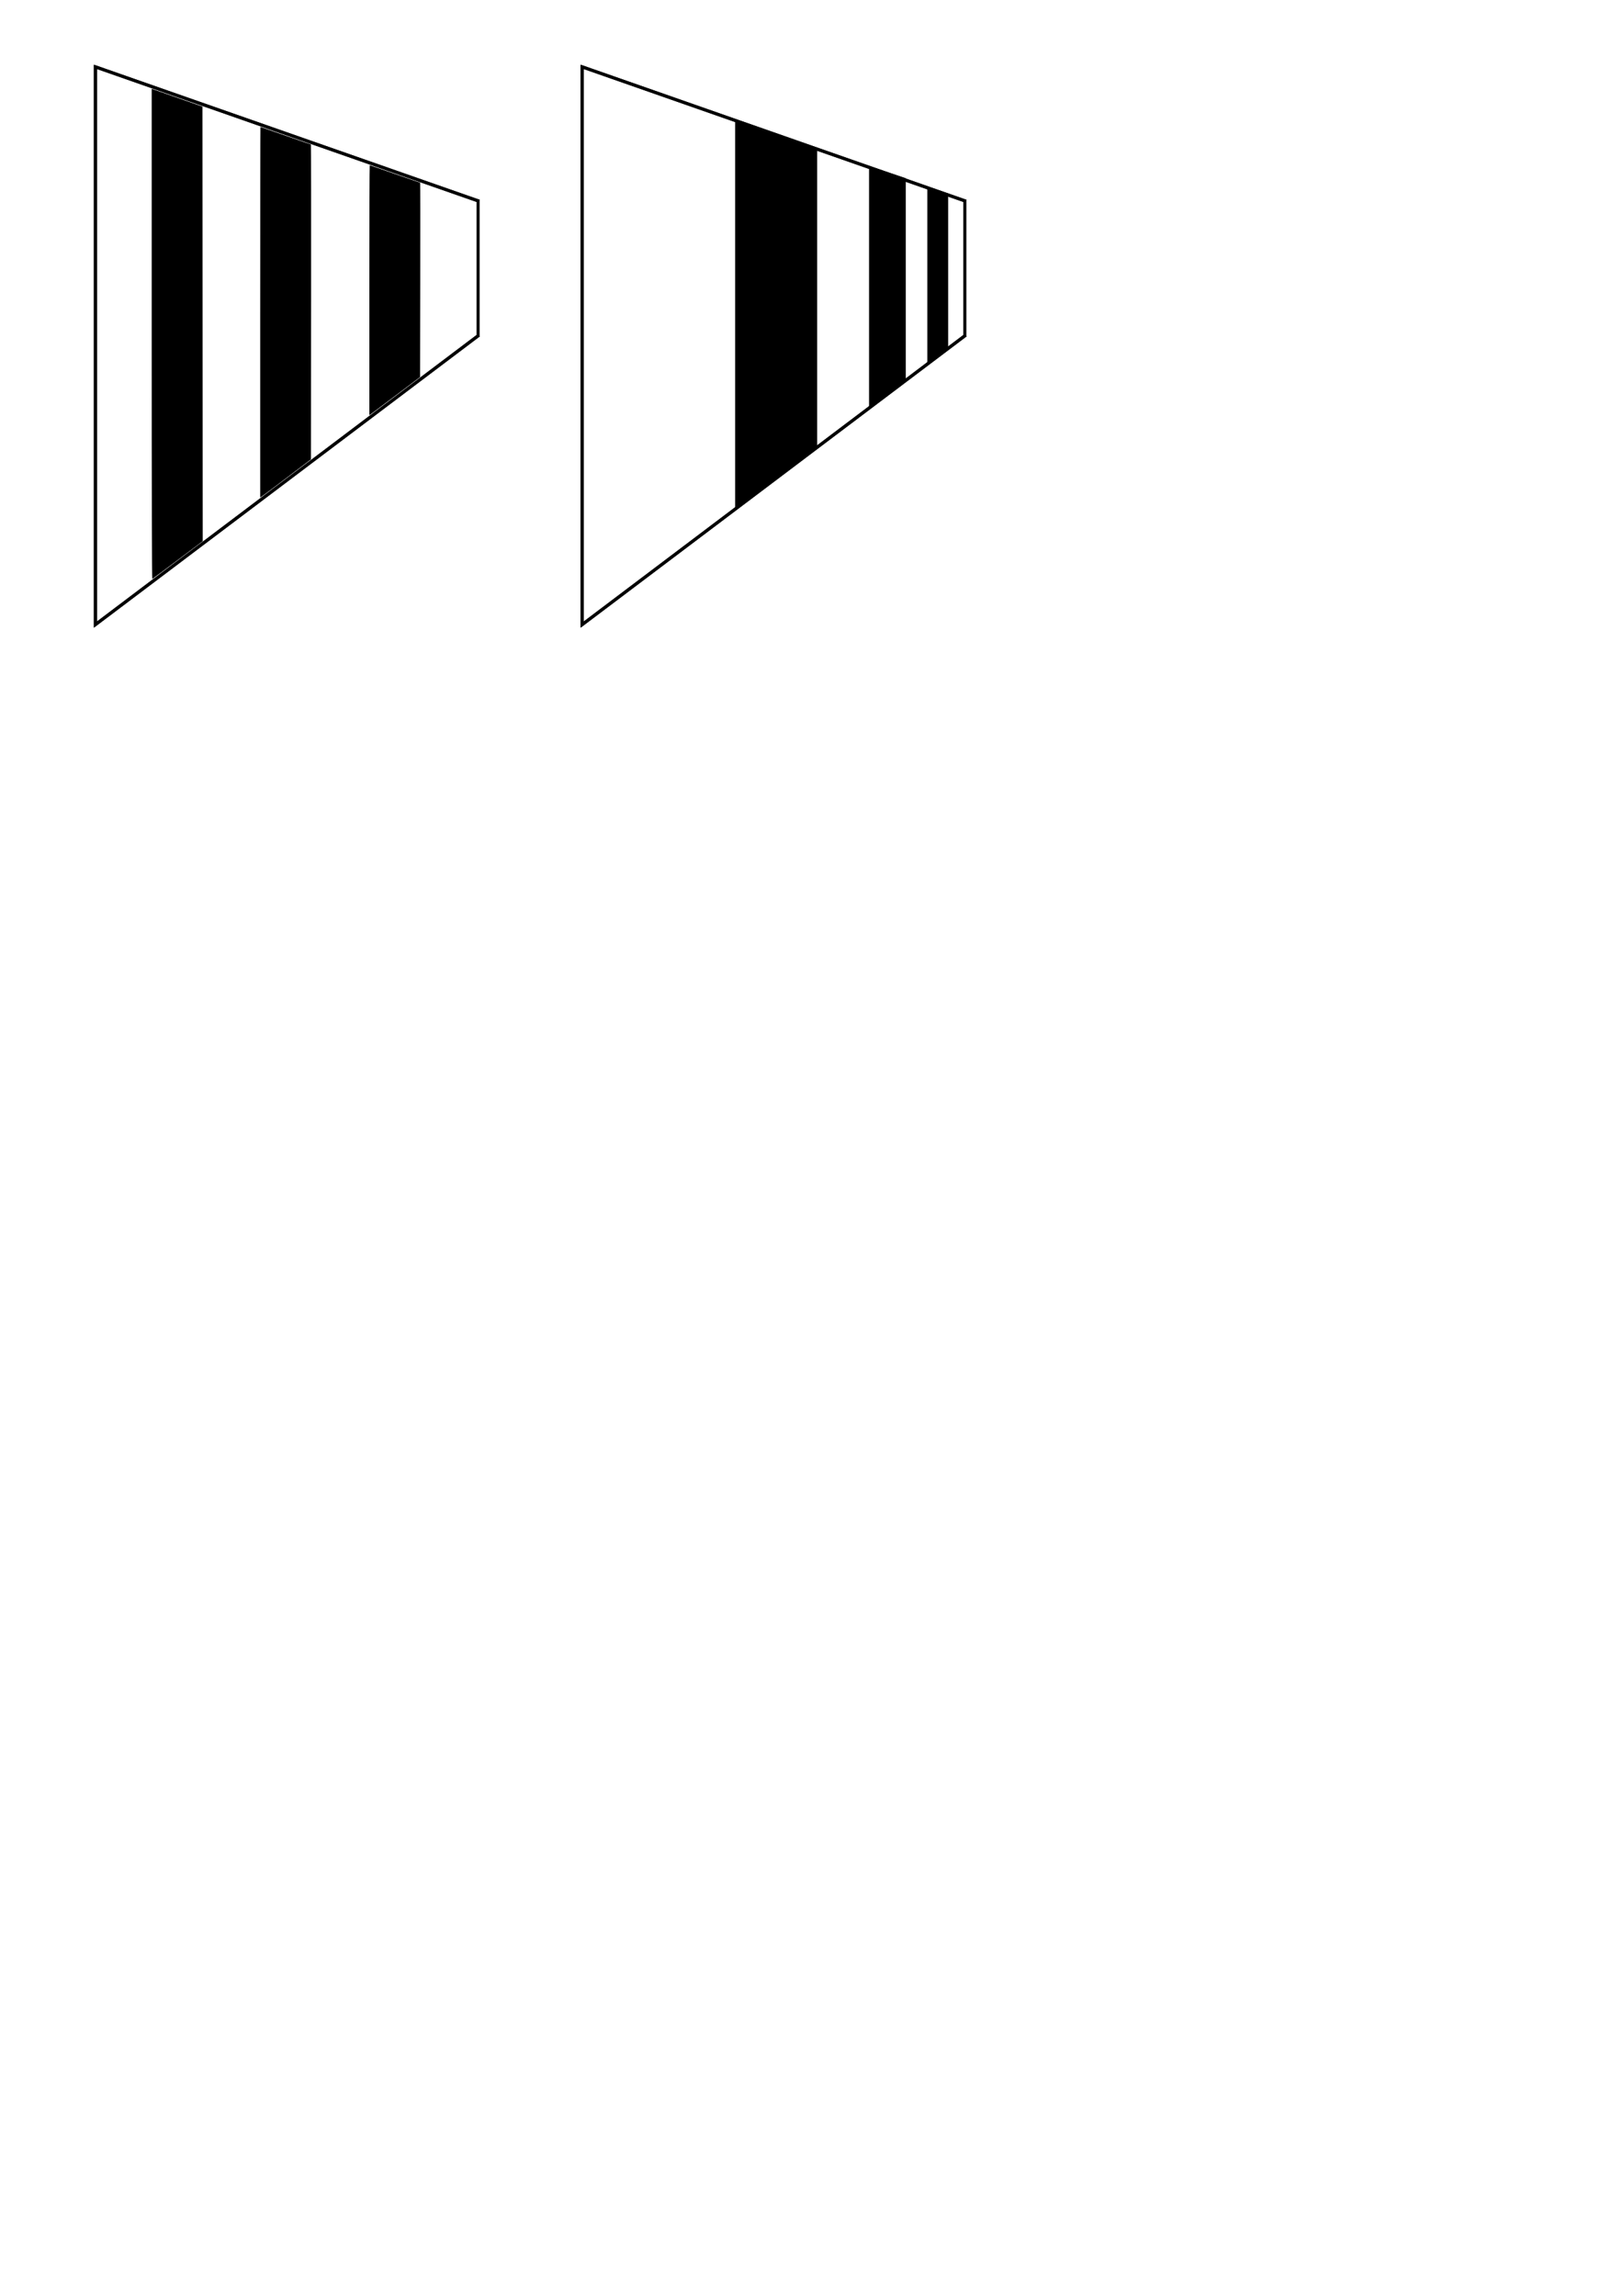 <?xml version="1.0" encoding="UTF-8" standalone="no"?>
<!-- Created with Inkscape (http://www.inkscape.org/) -->

<svg
   xmlns:dc="http://purl.org/dc/elements/1.1/"
   xmlns:cc="http://creativecommons.org/ns#"
   xmlns:rdf="http://www.w3.org/1999/02/22-rdf-syntax-ns#"
   xmlns:svg="http://www.w3.org/2000/svg"
   xmlns="http://www.w3.org/2000/svg"
   xmlns:sodipodi="http://sodipodi.sourceforge.net/DTD/sodipodi-0.dtd"
   xmlns:inkscape="http://www.inkscape.org/namespaces/inkscape"
   width="210mm"
   height="297mm"
   viewBox="0 0 744.094 1052.362"
   id="svg4358"
   version="1.1"
   inkscape:version="0.92.3 (2405546, 2018-03-11)"
   sodipodi:docname="r17-linear-texture.svg">
  <defs
     id="defs4360">
    <marker
       inkscape:isstock="true"
       style="overflow:visible;"
       id="marker8767"
       refX="0.0"
       refY="0.0"
       orient="auto"
       inkscape:stockid="Arrow1Lend">
      <path
         transform="scale(0.8) rotate(180) translate(12.5,0)"
         style="fill-rule:evenodd;stroke:#ff0000;stroke-width:1pt;stroke-opacity:1;fill:#ff0000;fill-opacity:1"
         d="M 0.0,0.0 L 5.0,-5.0 L -12.5,0.0 L 5.0,5.0 L 0.0,0.0 z "
         id="path8769" />
    </marker>
    <marker
       inkscape:isstock="true"
       style="overflow:visible;"
       id="marker8721"
       refX="0.0"
       refY="0.0"
       orient="auto"
       inkscape:stockid="Arrow1Lend">
      <path
         transform="scale(0.8) rotate(180) translate(12.5,0)"
         style="fill-rule:evenodd;stroke:#ff0000;stroke-width:1pt;stroke-opacity:1;fill:#ff0000;fill-opacity:1"
         d="M 0.0,0.0 L 5.0,-5.0 L -12.5,0.0 L 5.0,5.0 L 0.0,0.0 z "
         id="path8723" />
    </marker>
    <marker
       inkscape:stockid="Arrow1Lend"
       orient="auto"
       refY="0.0"
       refX="0.0"
       id="marker8657"
       style="overflow:visible;"
       inkscape:isstock="true">
      <path
         id="path8659"
         d="M 0.0,0.0 L 5.0,-5.0 L -12.5,0.0 L 5.0,5.0 L 0.0,0.0 z "
         style="fill-rule:evenodd;stroke:#ff0000;stroke-width:1pt;stroke-opacity:1;fill:#ff0000;fill-opacity:1"
         transform="scale(0.8) rotate(180) translate(12.5,0)" />
    </marker>
    <marker
       inkscape:stockid="Arrow1Lend"
       orient="auto"
       refY="0.0"
       refX="0.0"
       id="marker8577"
       style="overflow:visible;"
       inkscape:isstock="true">
      <path
         id="path8579"
         d="M 0.0,0.0 L 5.0,-5.0 L -12.5,0.0 L 5.0,5.0 L 0.0,0.0 z "
         style="fill-rule:evenodd;stroke:#00ff00;stroke-width:1pt;stroke-opacity:1;fill:#00ff00;fill-opacity:1"
         transform="scale(0.8) rotate(180) translate(12.5,0)" />
    </marker>
    <marker
       inkscape:stockid="Arrow1Lend"
       orient="auto"
       refY="0.0"
       refX="0.0"
       id="marker8543"
       style="overflow:visible;"
       inkscape:isstock="true">
      <path
         id="path8545"
         d="M 0.0,0.0 L 5.0,-5.0 L -12.5,0.0 L 5.0,5.0 L 0.0,0.0 z "
         style="fill-rule:evenodd;stroke:#00ff00;stroke-width:1pt;stroke-opacity:1;fill:#00ff00;fill-opacity:1"
         transform="scale(0.8) rotate(180) translate(12.5,0)" />
    </marker>
    <inkscape:perspective
       sodipodi:type="inkscape:persp3d"
       inkscape:vp_x="-149.81216 : 790.95173 : 1"
       inkscape:vp_y="140.39666 : 925.11423 : 0"
       inkscape:vp_z="931.22632 : 183.7801 : 1"
       inkscape:persp3d-origin="502.6182 : 20.302366 : 1"
       id="perspective7888" />
  </defs>
  <sodipodi:namedview
     id="base"
     pagecolor="#ffffff"
     bordercolor="#666666"
     borderopacity="1.0"
     inkscape:pageopacity="0.0"
     inkscape:pageshadow="2"
     inkscape:zoom="1.5009302"
     inkscape:cx="225.69128"
     inkscape:cy="974.2785"
     inkscape:document-units="px"
     inkscape:current-layer="layer1"
     showgrid="false"
     inkscape:window-width="1920"
     inkscape:window-height="1025"
     inkscape:window-x="0"
     inkscape:window-y="27"
     inkscape:window-maximized="1"
     showguides="true"
     inkscape:guide-bbox="true" />
  <g
     inkscape:label="Layer 1"
     inkscape:groupmode="layer"
     id="layer1">
    <g
       id="g963"
       transform="translate(-337.5,10.814)">
      <path
         inkscape:export-ydpi="90"
         inkscape:export-xdpi="90"
         sodipodi:nodetypes="cccc"
         inkscape:connector-curvature="0"
         id="path8841"
         d="M 556.982,142.884 381.254,275.485 V 19.839 l 175.809,61.548"
         style="fill:none;fill-rule:evenodd;stroke:#000000;stroke-width:1.419px;stroke-linecap:butt;stroke-linejoin:miter;stroke-opacity:1" />
      <path
         inkscape:export-ydpi="90"
         inkscape:export-xdpi="90"
         sodipodi:nodetypes="cc"
         inkscape:connector-curvature="0"
         id="path8843"
         d="M 556.677,80.62 V 143.597"
         style="fill:none;fill-rule:evenodd;stroke:#000000;stroke-width:1.419px;stroke-linecap:butt;stroke-linejoin:miter;stroke-opacity:1" />
      <path
         inkscape:export-ydpi="90"
         inkscape:export-xdpi="90"
         inkscape:connector-curvature="0"
         id="path8902"
         d="m 506.838,122.218 c 0,-31.506 0.075,-57.284 0.167,-57.284 0.092,0 5.309,1.803 11.595,4.008 6.285,2.204 11.479,4.008 11.541,4.008 0.062,0 0.079,20.039 0.038,44.531 l -0.074,44.531 -9.804,7.403 c -5.392,4.072 -10.627,8.007 -11.633,8.745 l -1.829,1.342 v -57.284 z"
         style="fill:#000000;fill-opacity:1;stroke:none;stroke-width:0.353;stroke-miterlimit:4;stroke-dasharray:none;stroke-dashoffset:0;stroke-opacity:1" />
      <path
         inkscape:export-ydpi="90"
         inkscape:export-xdpi="90"
         inkscape:connector-curvature="0"
         id="path8904"
         d="m 456.795,132.307 c 0,-46.712 0.05,-84.93 0.111,-84.93 0.061,0 5.254,1.803 11.539,4.008 6.285,2.204 11.503,4.008 11.595,4.008 0.092,0 0.134,32.483 0.093,72.184 l -0.074,72.184 -10.535,7.982 c -5.794,4.39 -11.029,8.322 -11.633,8.738 l -1.097,0.755 v -84.93 z"
         style="fill:#000000;fill-opacity:1;stroke:none;stroke-width:0.353;stroke-miterlimit:4;stroke-dasharray:none;stroke-dashoffset:0;stroke-opacity:1" />
      <path
         inkscape:export-ydpi="90"
         inkscape:export-xdpi="90"
         inkscape:connector-curvature="0"
         id="path8906"
         d="M 407.045,142.292 V 29.894 l 3.731,1.299 c 2.052,0.715 7.287,2.548 11.633,4.074 l 7.901,2.775 0.067,99.609 0.067,99.609 -11.413,8.588 c -6.277,4.723 -11.542,8.645 -11.7,8.715 -0.187,0.083 -0.287,-38.928 -0.287,-112.27 z"
         style="fill:#000000;fill-opacity:1;stroke:none;stroke-width:0.353;stroke-miterlimit:4;stroke-dasharray:none;stroke-dashoffset:0;stroke-opacity:1" />
      <path
         style="fill:none;fill-rule:evenodd;stroke:#000000;stroke-width:1.419px;stroke-linecap:butt;stroke-linejoin:miter;stroke-opacity:1"
         d="M 556.982,142.884 381.254,275.485 V 19.839 l 175.809,61.548"
         id="path923"
         inkscape:connector-curvature="0"
         sodipodi:nodetypes="cccc"
         inkscape:export-xdpi="90"
         inkscape:export-ydpi="90" />
    </g>
    <g
       id="g971"
       transform="translate(131.25)">
      <path
         style="fill:none;fill-rule:evenodd;stroke:#000000;stroke-width:1.419px;stroke-linecap:butt;stroke-linejoin:miter;stroke-opacity:1"
         d="M 311.395,153.698 135.667,286.299 V 30.653 l 175.809,61.548"
         id="path925"
         inkscape:connector-curvature="0"
         sodipodi:nodetypes="cccc"
         inkscape:export-xdpi="90"
         inkscape:export-ydpi="90" />
      <path
         style="fill:none;fill-rule:evenodd;stroke:#000000;stroke-width:1.419px;stroke-linecap:butt;stroke-linejoin:miter;stroke-opacity:1"
         d="M 311.09,91.435 V 154.411"
         id="path927"
         inkscape:connector-curvature="0"
         sodipodi:nodetypes="cc"
         inkscape:export-xdpi="90"
         inkscape:export-ydpi="90" />
      <path
         inkscape:export-ydpi="90"
         inkscape:export-xdpi="90"
         sodipodi:nodetypes="cccc"
         inkscape:connector-curvature="0"
         id="path935"
         d="M 311.395,153.698 135.667,286.299 V 30.653 l 175.809,61.548"
         style="fill:none;fill-rule:evenodd;stroke:#000000;stroke-width:1.419px;stroke-linecap:butt;stroke-linejoin:miter;stroke-opacity:1" />
      <path
         sodipodi:nodetypes="ccccc"
         inkscape:connector-curvature="0"
         id="path951"
         d="m 206.259,55.48 36.658,12.805 V 205.464 l -36.658,27.719 z"
         style="fill:#000000;fill-opacity:1;stroke:#000000;stroke-width:0.938px;stroke-linecap:butt;stroke-linejoin:miter;stroke-opacity:1" />
      <path
         inkscape:connector-curvature="0"
         id="path953"
         d="M 267.651,76.718 V 186.693 l 15.9,-12.146 V 82.018 Z"
         style="fill:#000000;fill-opacity:1;stroke:#000000;stroke-width:0.938px;stroke-linecap:butt;stroke-linejoin:miter;stroke-opacity:1" />
      <path
         inkscape:connector-curvature="0"
         id="path955"
         d="m 294.372,86.214 8.613,2.871 v 70.446 l -8.613,6.846 z"
         style="fill:#000000;fill-opacity:1;stroke:#000000;stroke-width:0.938px;stroke-linecap:butt;stroke-linejoin:miter;stroke-opacity:1" />
    </g>
  </g>
</svg>

